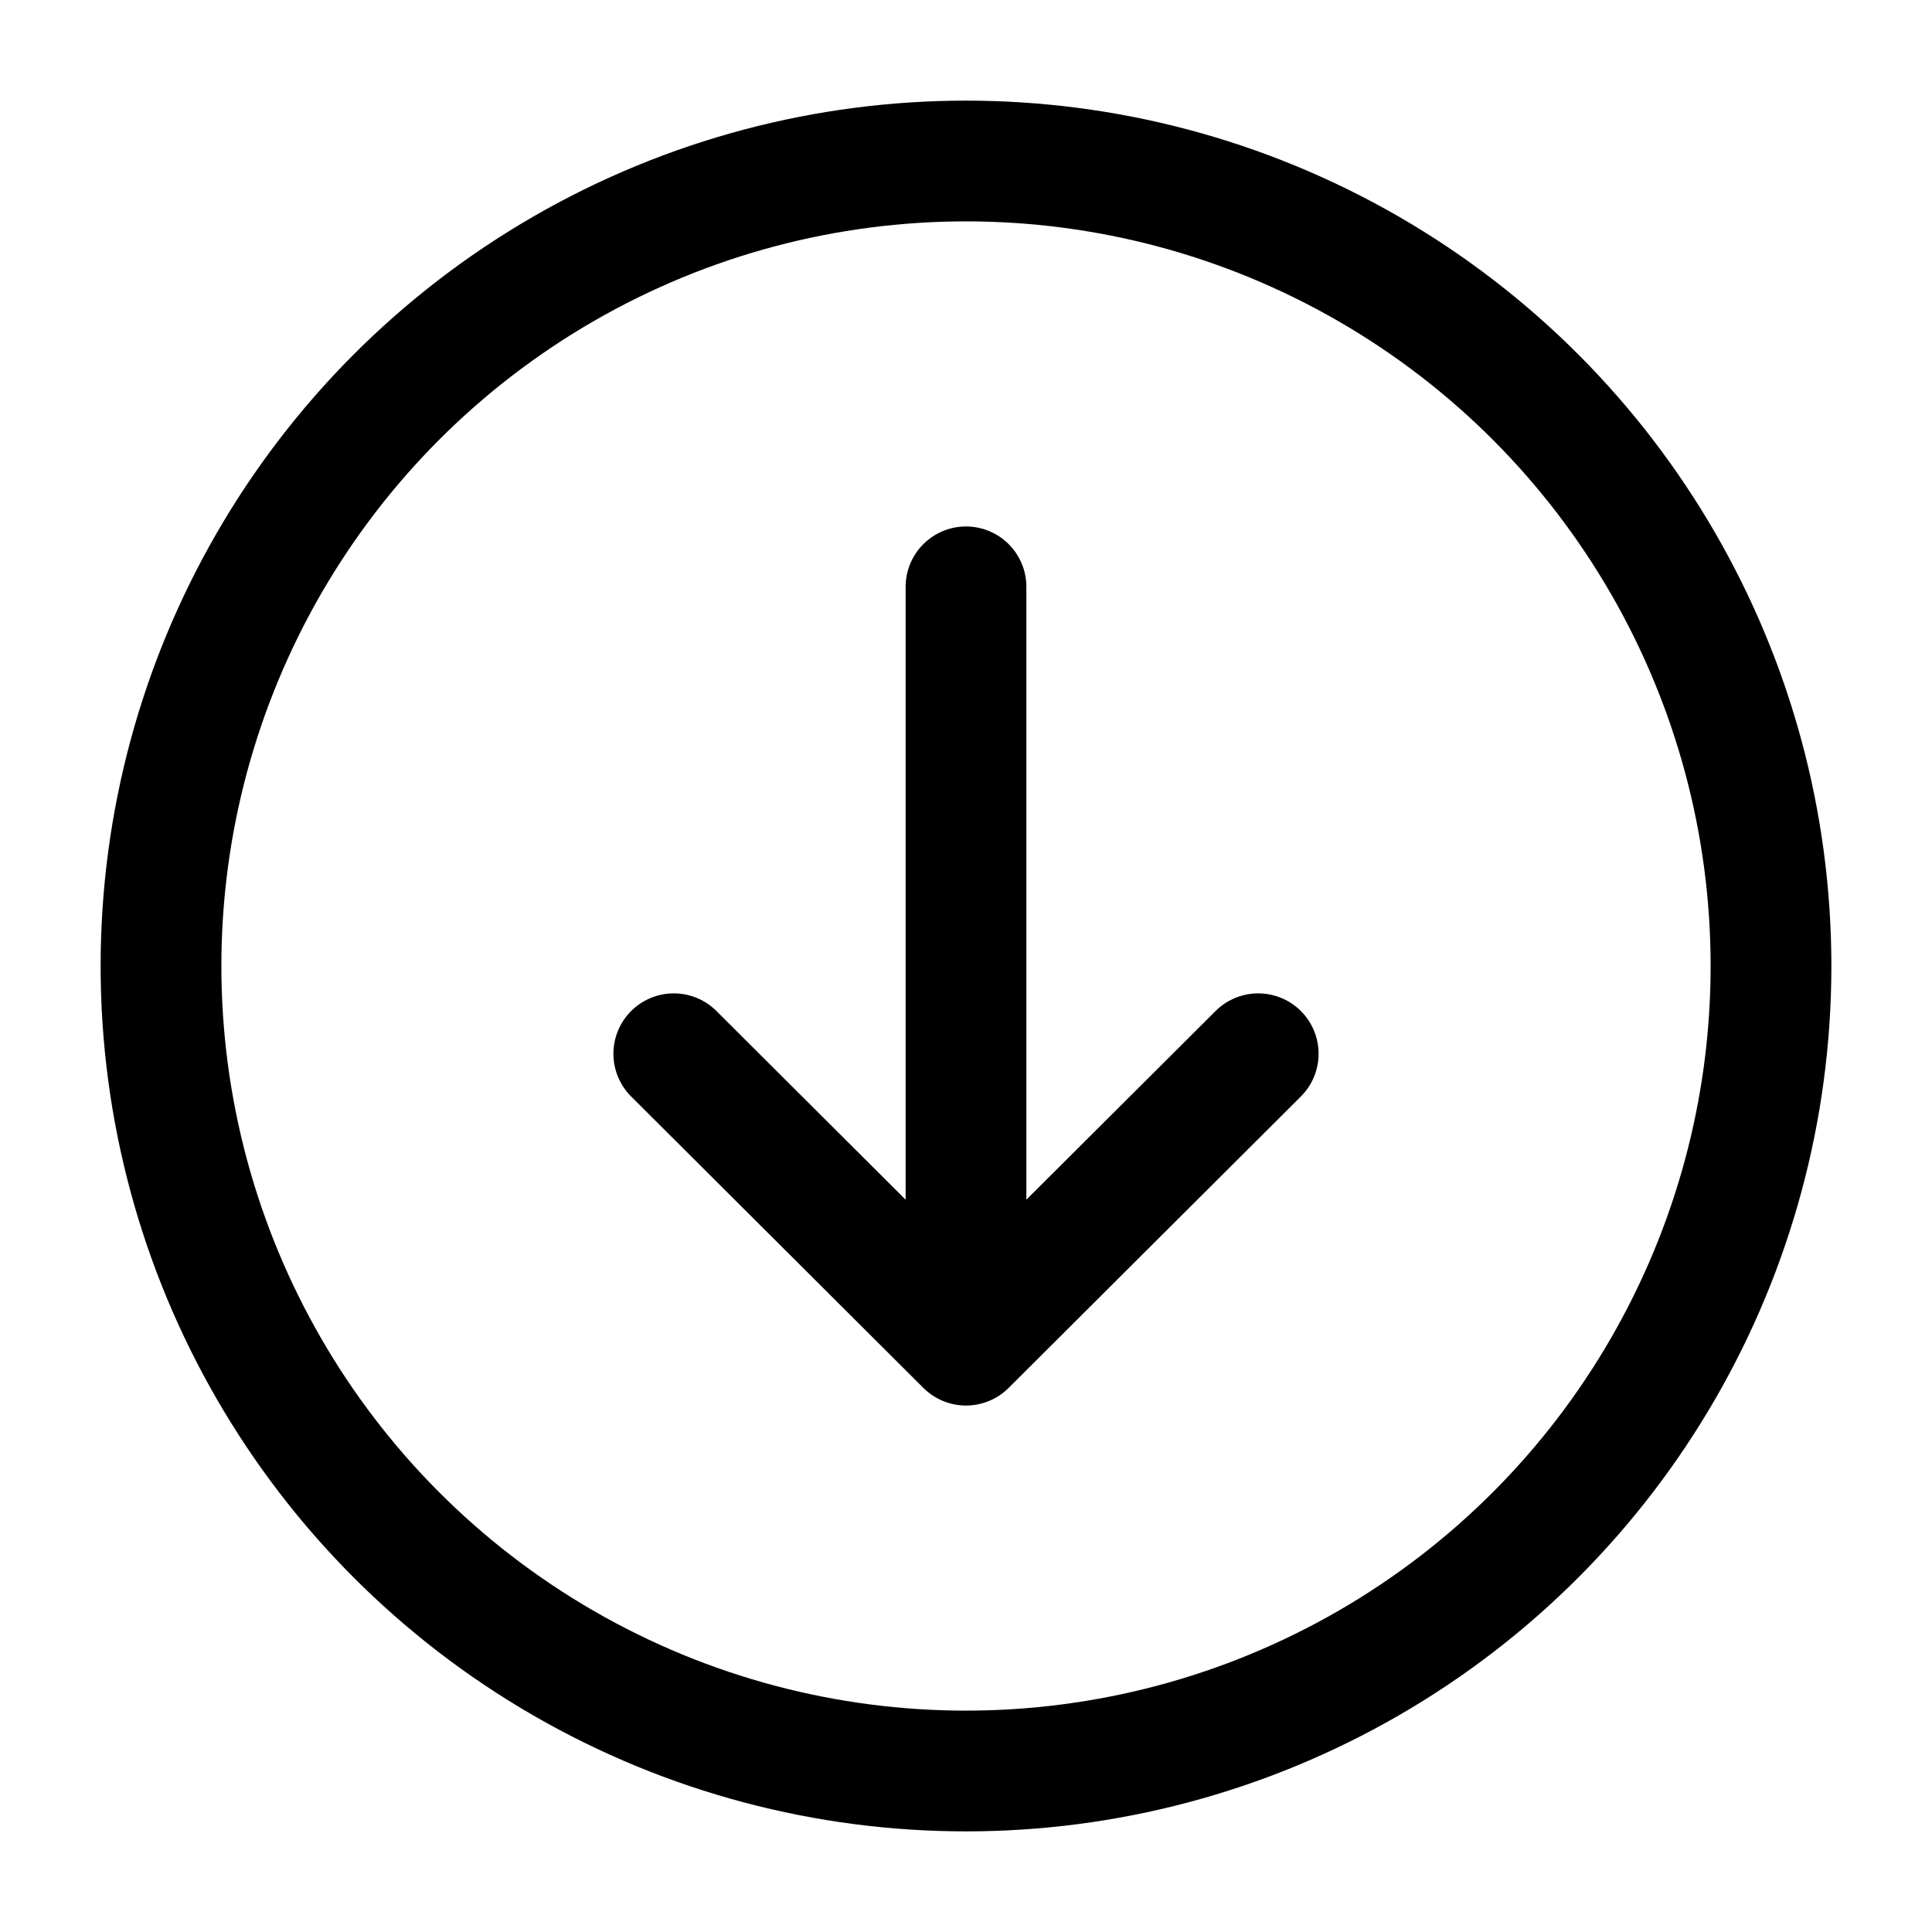 <svg id="Layer_1" data-name="Layer 1" xmlns="http://www.w3.org/2000/svg" viewBox="0 0 24 24"><defs><style>.cls-1{fill:none;stroke:#000;stroke-linecap:round;stroke-linejoin:round;stroke-width:1.5px;}</style></defs><polyline class="cls-1" points="15.63 13.09 12 16.71 8.37 13.09 12 16.71 12 7.29"/><circle class="cls-1" cx="12" cy="12" r="10"/></svg>
